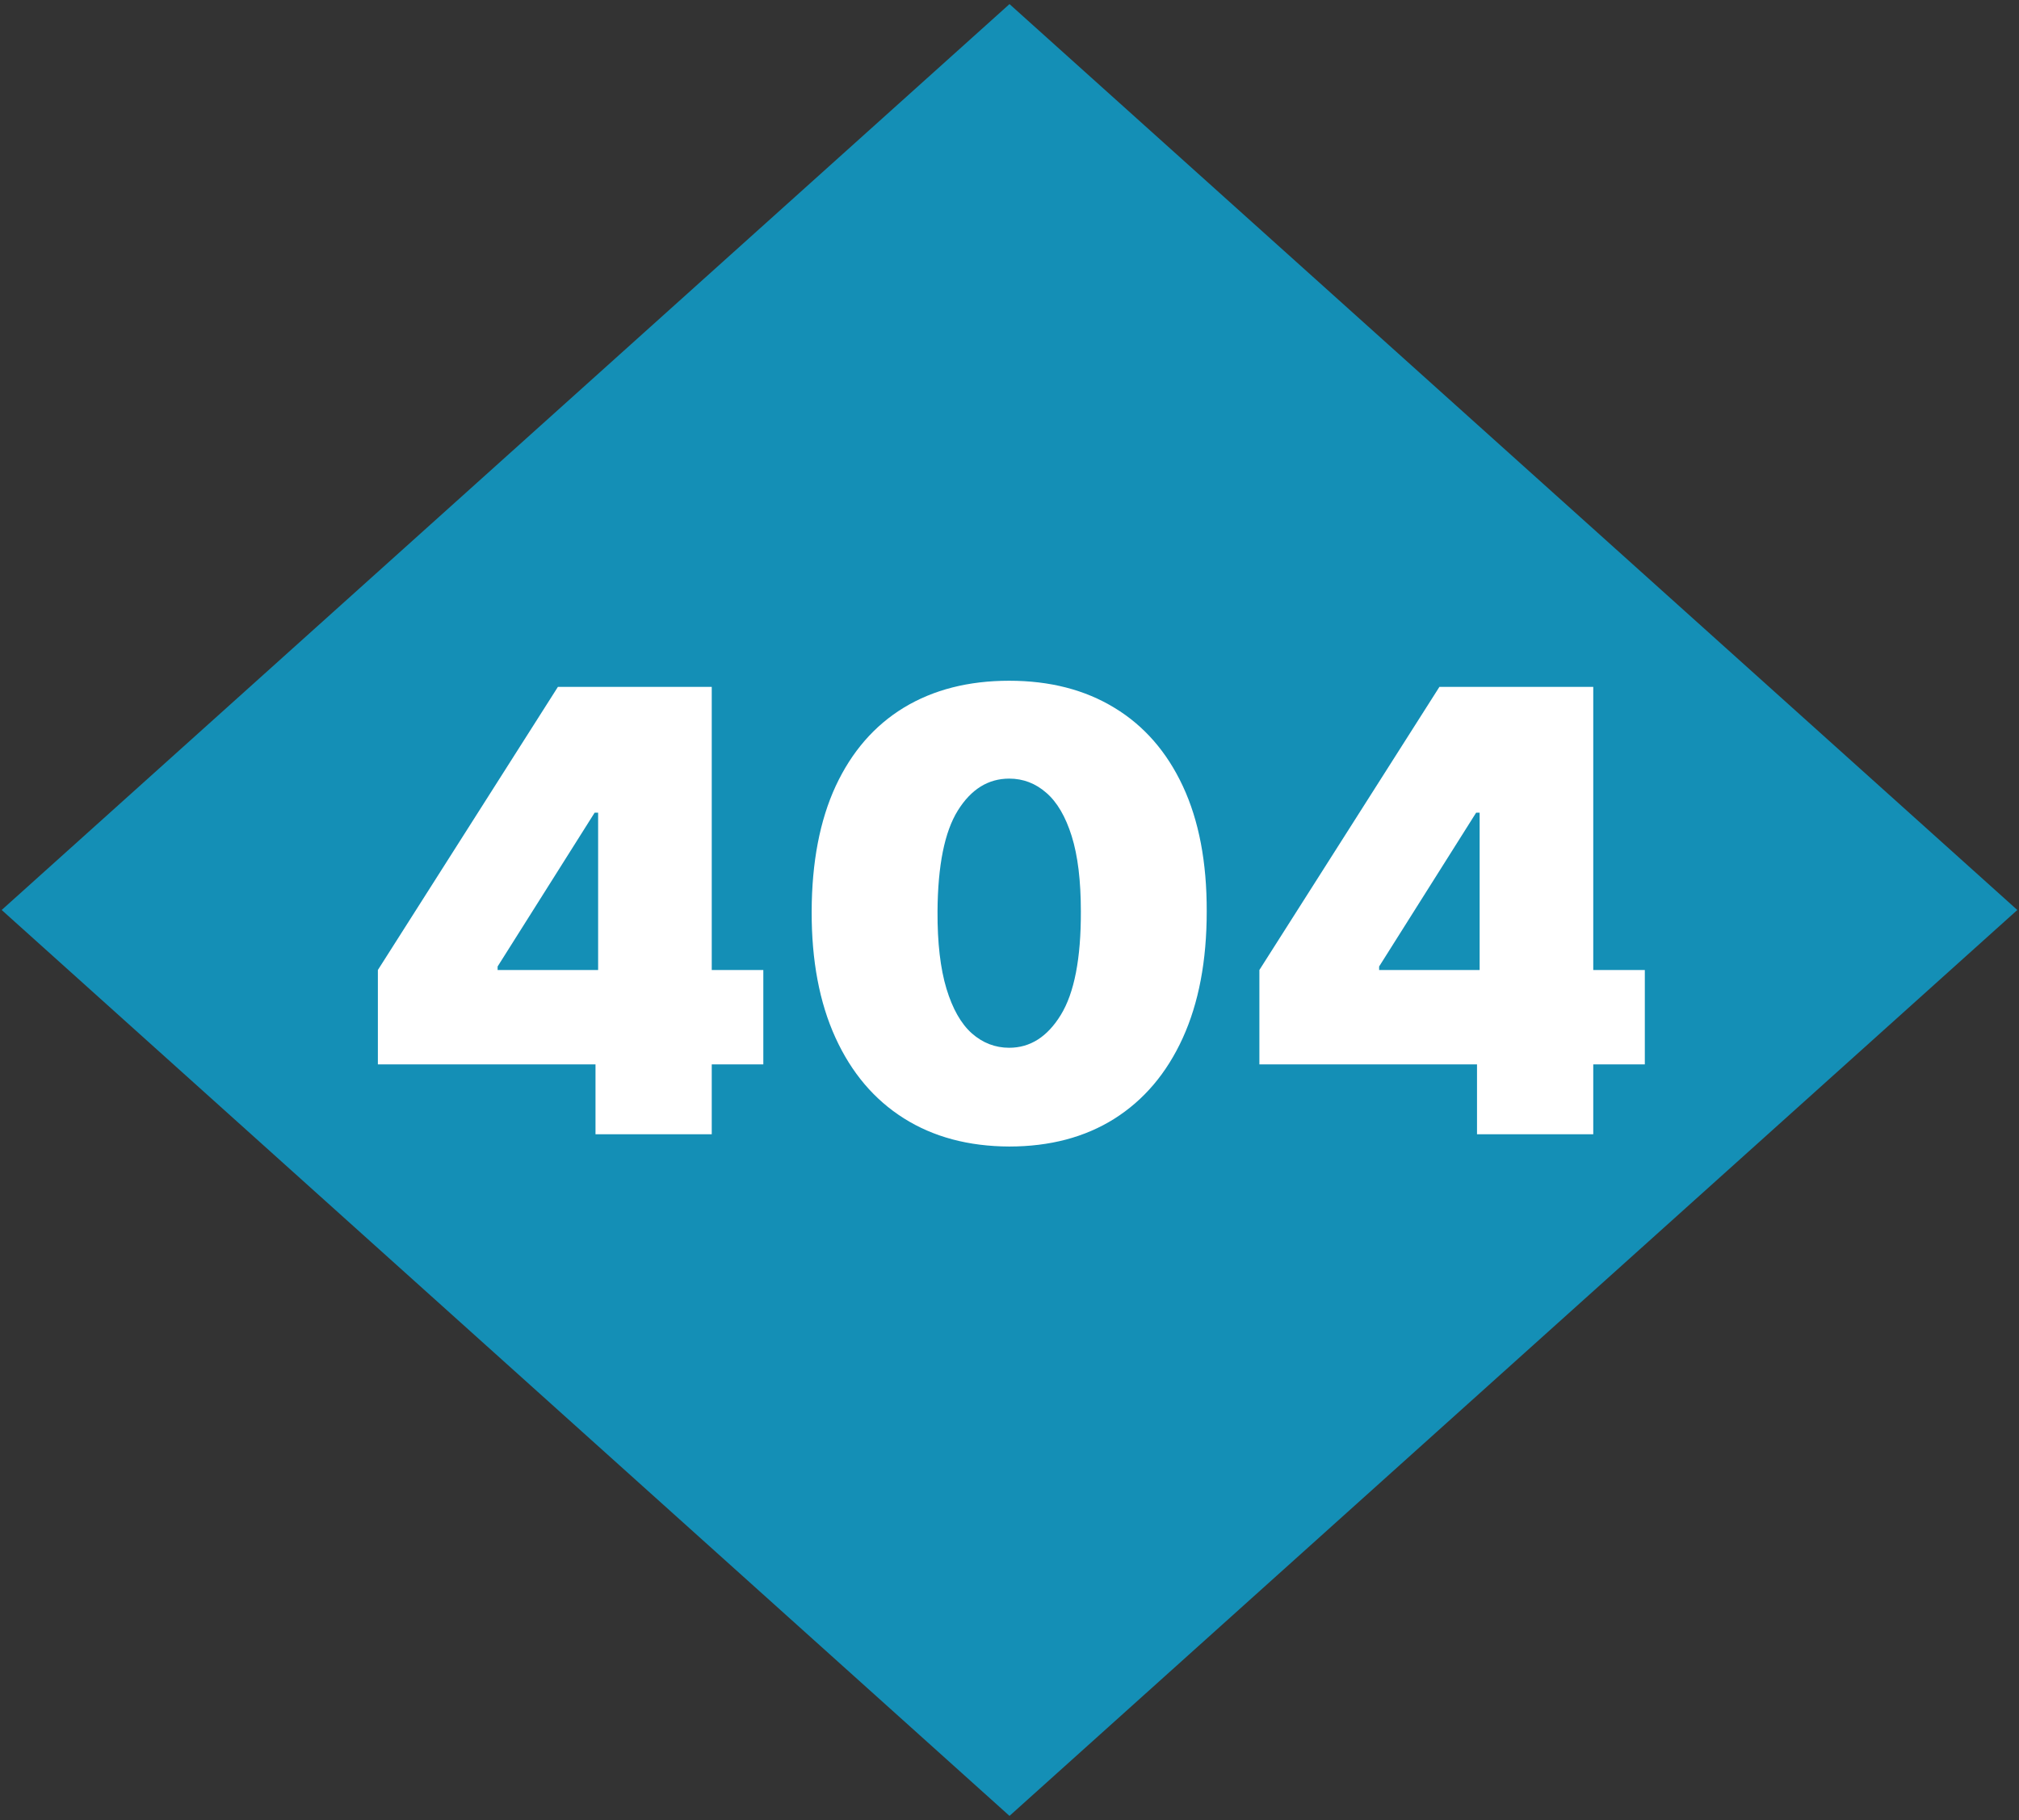 <svg width="315" height="284" viewBox="0 0 315 284" fill="none" xmlns="http://www.w3.org/2000/svg">
<rect x="0" y="0" width="315" height="284" fill="#333333" stroke="none"/>
<path d="M311 142L157.5 4L4 142L157.5 280L311 142Z" fill="#148FB6" stroke="#148FB6" stroke-width="5"/>
<path d="M58.955 166.091V151.364L87.046 107.182H100.409V126.818H92.773L77.636 150.818V151.364H119.091V166.091H58.955ZM92.909 177V161.591L93.318 155.182V107.182H111.045V177H92.909ZM157.452 178.909C151.111 178.886 145.634 177.42 141.02 174.511C136.406 171.602 132.849 167.409 130.349 161.932C127.849 156.455 126.611 149.886 126.634 142.227C126.656 134.545 127.906 128.023 130.384 122.659C132.884 117.295 136.429 113.216 141.02 110.42C145.634 107.625 151.111 106.227 157.452 106.227C163.793 106.227 169.27 107.636 173.884 110.455C178.497 113.25 182.054 117.33 184.554 122.693C187.054 128.057 188.293 134.568 188.27 142.227C188.27 149.932 187.02 156.523 184.52 162C182.02 167.477 178.463 171.67 173.849 174.58C169.259 177.466 163.793 178.909 157.452 178.909ZM157.452 163.5C160.724 163.5 163.406 161.795 165.497 158.386C167.611 154.955 168.656 149.568 168.634 142.227C168.634 137.432 168.156 133.511 167.202 130.466C166.247 127.42 164.929 125.17 163.247 123.716C161.565 122.239 159.634 121.5 157.452 121.5C154.179 121.5 151.509 123.159 149.44 126.477C147.372 129.795 146.315 135.045 146.27 142.227C146.247 147.114 146.713 151.136 147.668 154.295C148.622 157.432 149.94 159.75 151.622 161.25C153.327 162.75 155.27 163.5 157.452 163.5ZM196.486 166.091V151.364L224.577 107.182H237.94V126.818H230.304L215.168 150.818V151.364H256.622V166.091H196.486ZM230.44 177V161.591L230.849 155.182V107.182H248.577V177H230.44Z" fill="white"/>
</svg>

